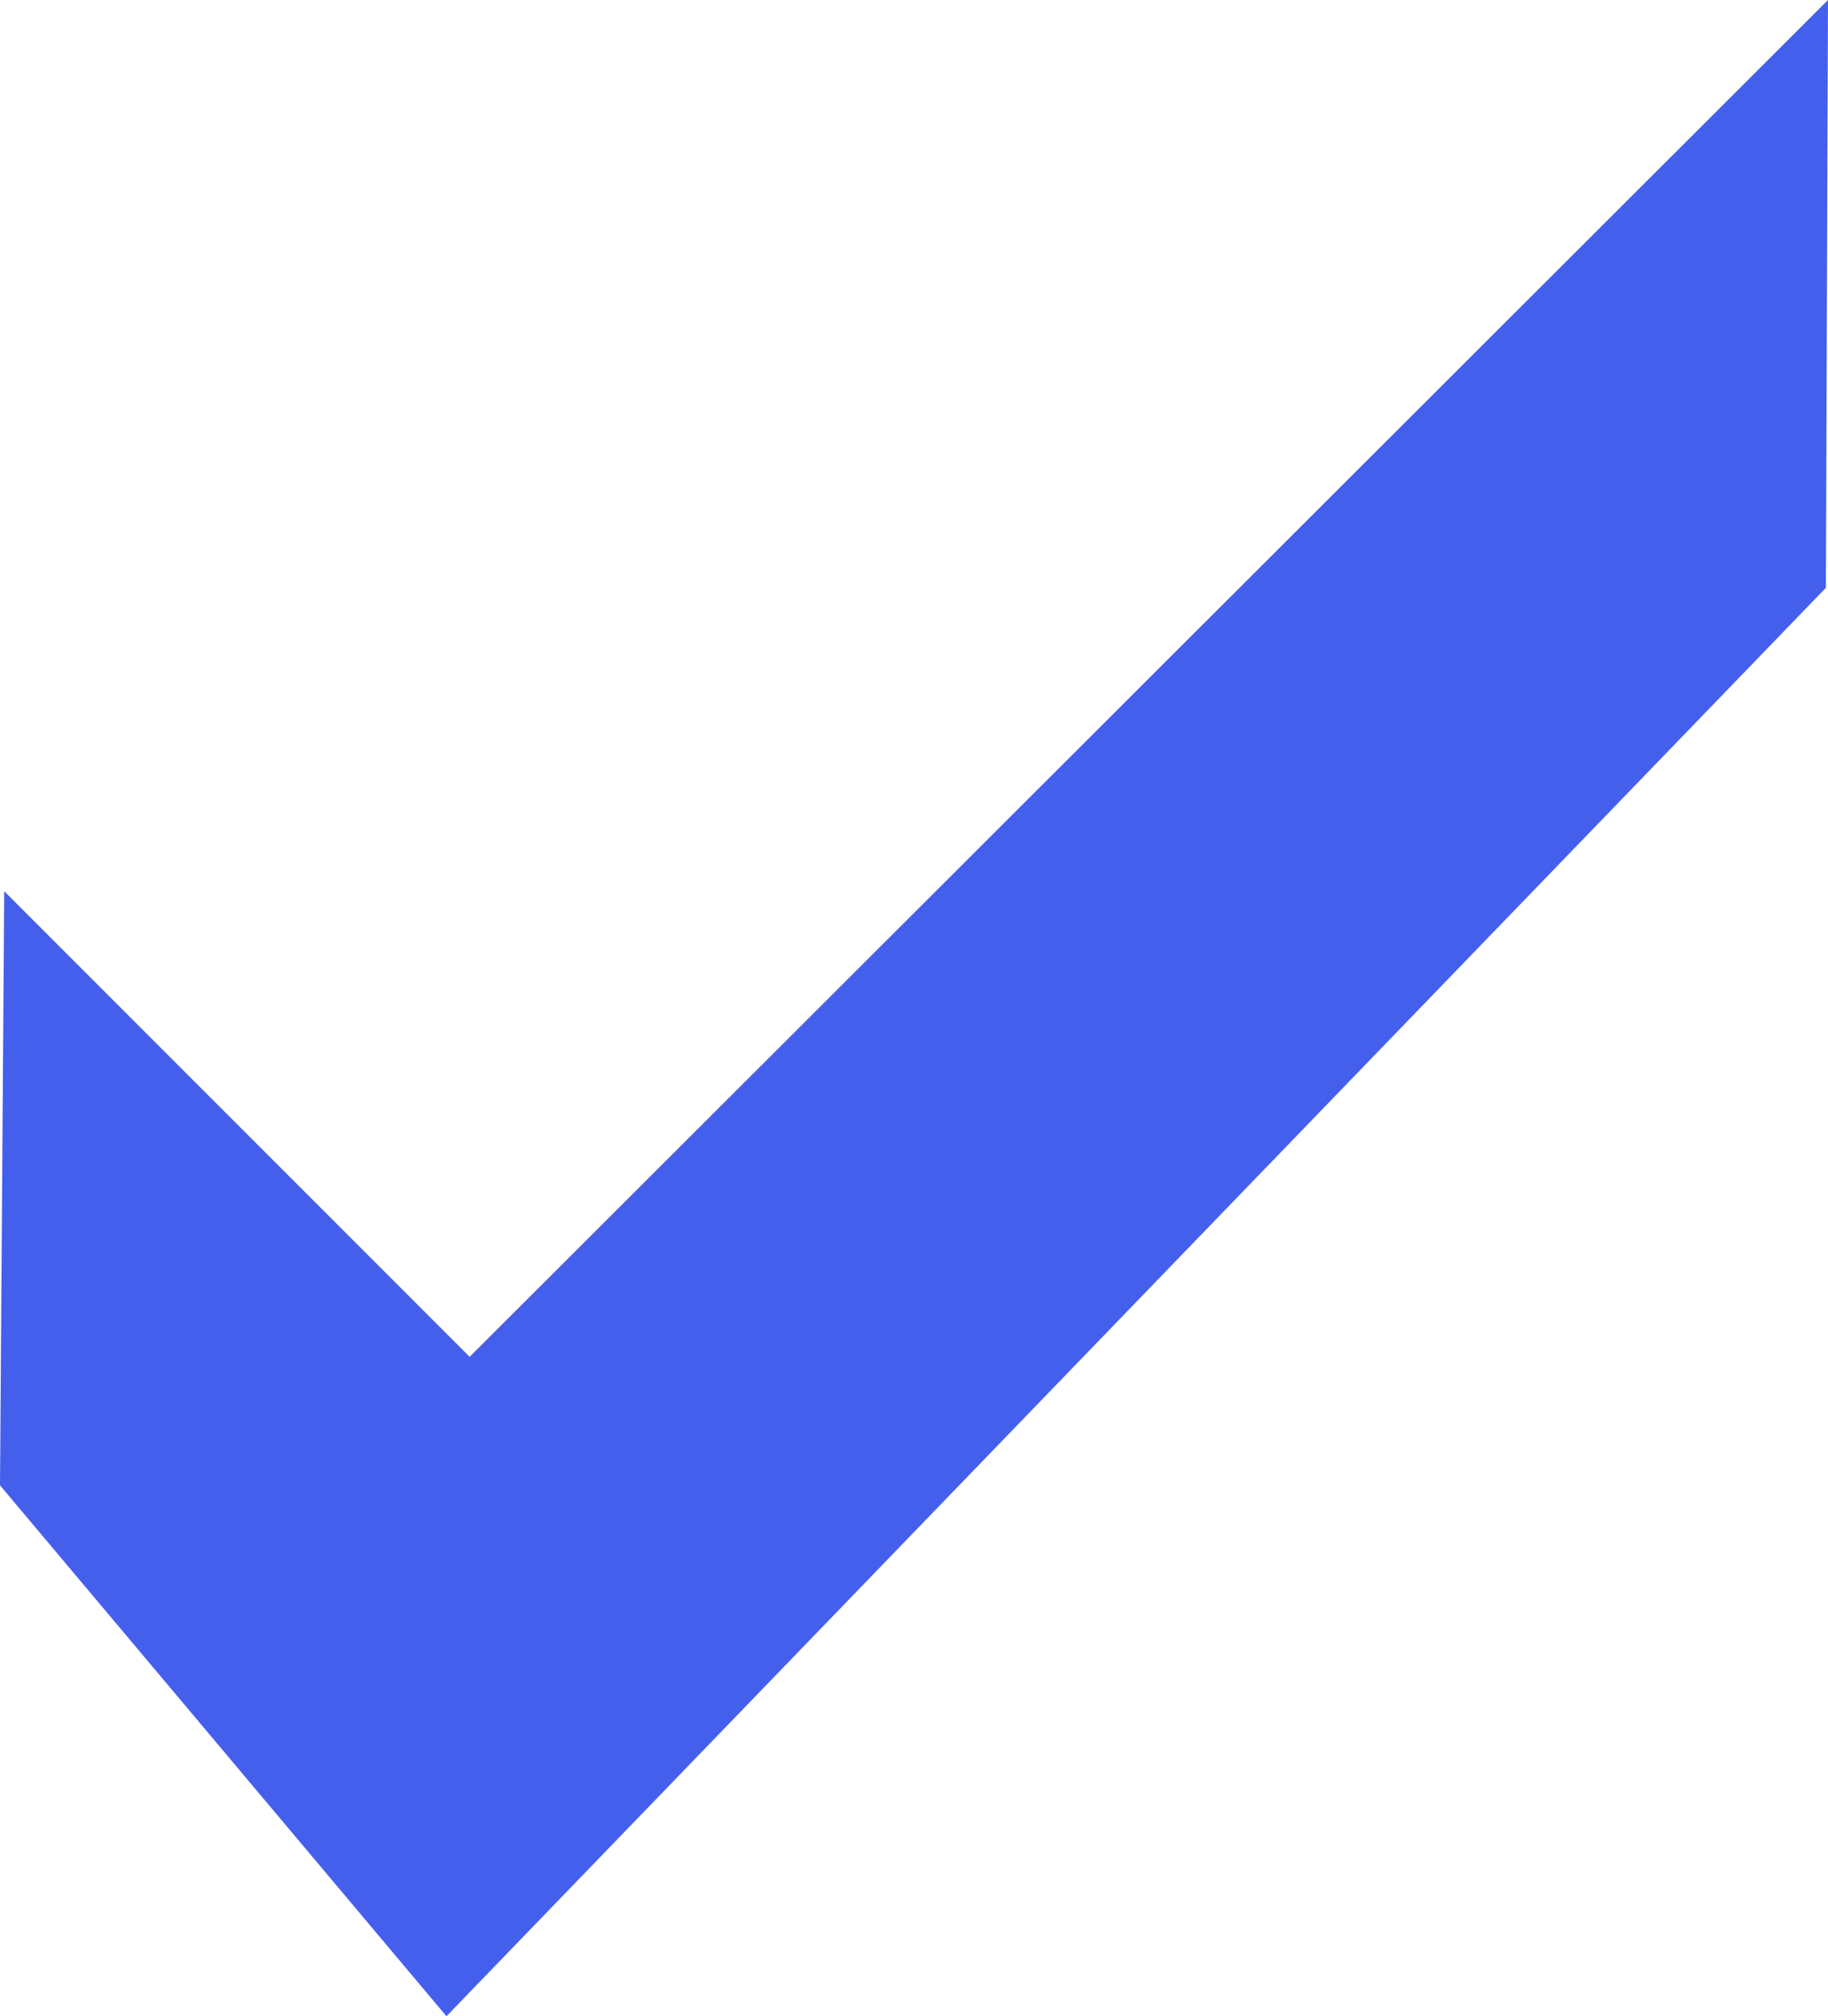 <?xml version="1.0" encoding="utf-8"?>
<!-- Generator: Adobe Illustrator 25.2.0, SVG Export Plug-In . SVG Version: 6.00 Build 0)  -->
<svg version="1.1" id="Слой_1" fill="#455fed" xmlns="http://www.w3.org/2000/svg" xmlns:xlink="http://www.w3.org/1999/xlink" x="0px" y="0px"
	  viewBox="0 0 86.8 95.7" style="enable-background:new 0 0 86.8 95.7;" xml:space="preserve">
<path d="M0.2,42.3l22.1,22.1L86.8,0l-0.1,27.9L21.2,95.7L0,70.5L0.2,42.3z"/>
</svg>
